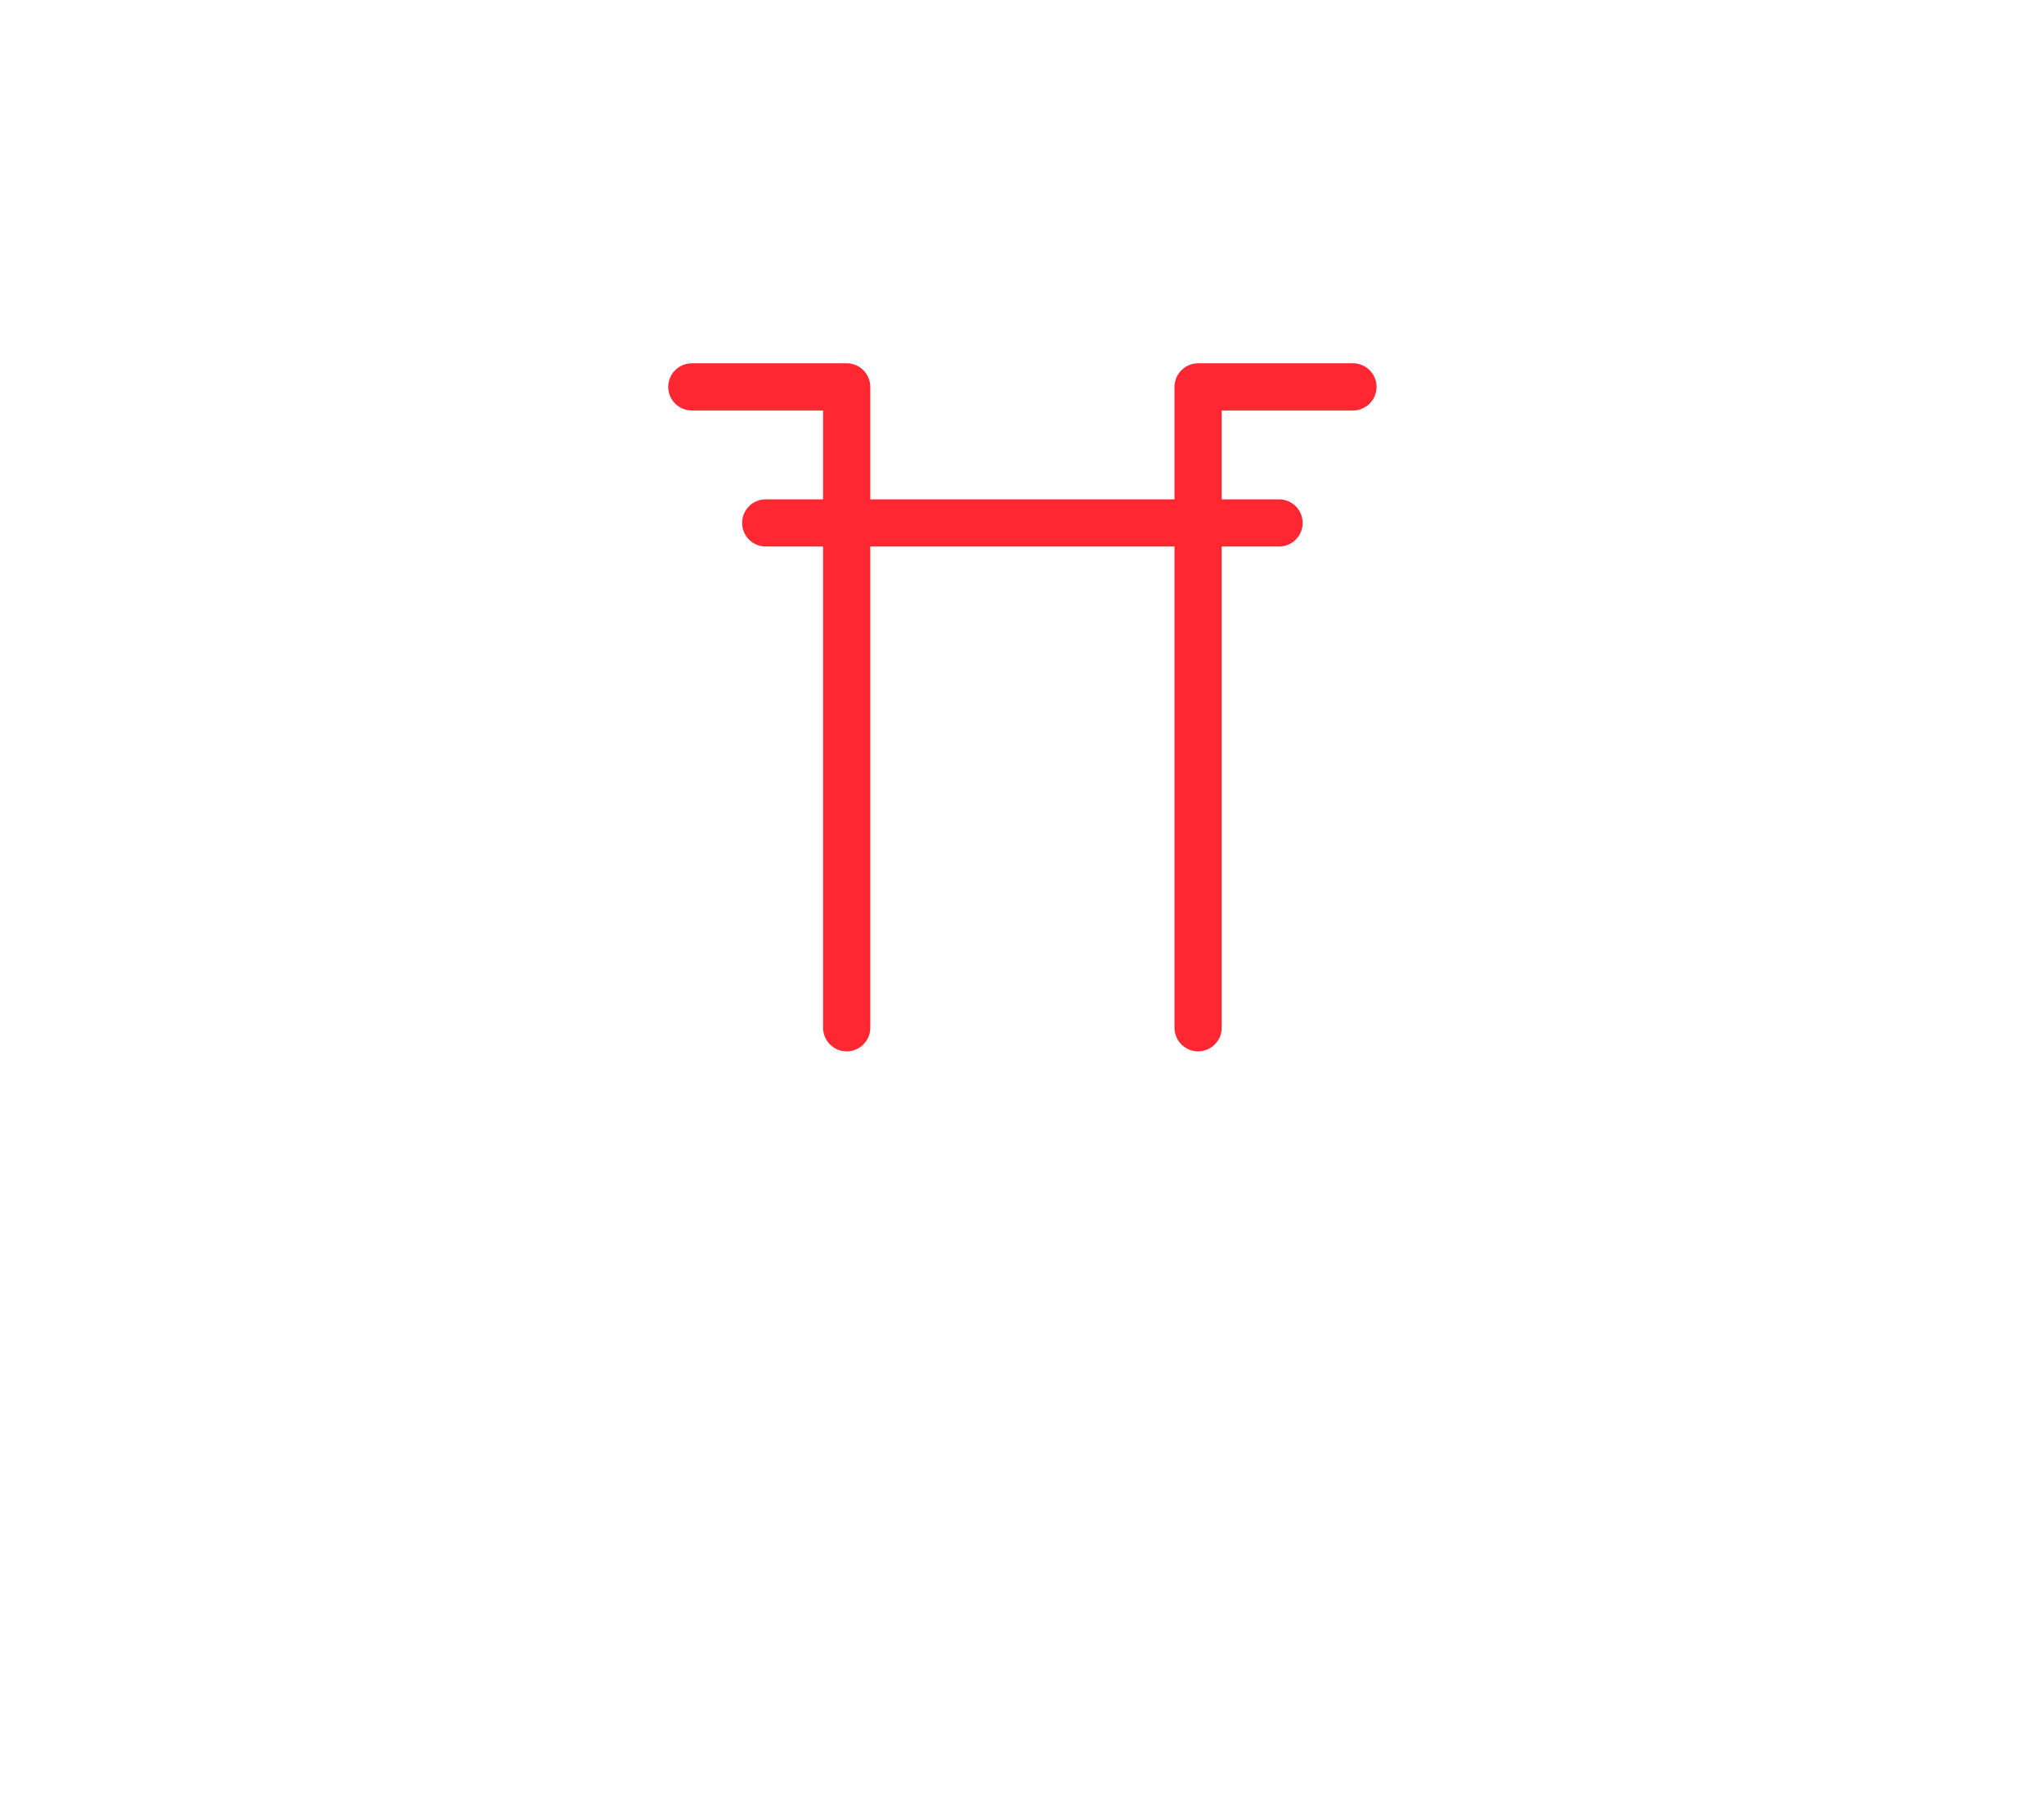 
<svg xmlns="http://www.w3.org/2000/svg" version="1.1" xmlns:xlink="http://www.w3.org/1999/xlink" preserveAspectRatio="none" x="0px" y="0px" width="130px" height="115px" viewBox="0 0 130 115">
<defs>
<g id="icon_r_box_02_84_Layer3_0_FILL">
<path fill="#FFFFFF" fill-opacity="0" stroke="none" d="
M 65 -55
L -65 -55 -65 25 65 25 65 -55 Z"/>
</g>

<g id="icon_r_box_02_84_Layer3_1_FILL">
<path fill="#FFFFFF" fill-opacity="0" stroke="none" d="
M 65.05 49.95
L 65.05 24.95 -64.95 24.95 -64.95 49.95 65.05 49.95 Z"/>
</g>

<g id="icon_r_box_02_84_Layer3_2_FILL">
<path fill="#FFFFFF" fill-opacity="0" stroke="none" d="
M 65 -52.85
L 65 -57.85 -65 -57.85 -65 -52.85 65 -52.85 Z"/>
</g>

<g id="icon_r_box_02_84_Layer3_3_FILL">
<path fill="#FFFFFF" fill-opacity="0" stroke="none" d="
M 65 54.95
L 65 49.95 -65 49.95 -65 54.95 65 54.95 Z"/>
</g>

<path id="icon_r_box_02_84_Layer2_0_MEMBER_0_1_STROKES" stroke="#FF2732" stroke-width="3" stroke-linejoin="round" stroke-linecap="round" fill="none" d="
M 1.5 1.5
L 11.35 1.5 11.35 42.25"/>

<path id="icon_r_box_02_84_Layer2_0_MEMBER_1_1_STROKES" stroke="#FF2732" stroke-width="3" stroke-linejoin="round" stroke-linecap="round" fill="none" d="
M 43.55 1.5
L 33.7 1.5 33.7 42.25"/>

<path id="icon_r_box_02_84_Layer2_0_MEMBER_2_1_STROKES" stroke="#FF2732" stroke-width="3" stroke-linejoin="round" stroke-linecap="round" fill="none" d="
M 6.2 10.15
L 38.85 10.15"/>
</defs>

<g transform="matrix( 1, 0, 0, 1, 65,60) ">
<g transform="matrix( 1, 0, 0, 1, 0,0) ">
<use xlink:href="#icon_r_box_02_84_Layer3_0_FILL"/>
</g>

<g transform="matrix( 1, 0, 0, 1, -0.05,0.05) ">
<use xlink:href="#icon_r_box_02_84_Layer3_1_FILL"/>
</g>

<g transform="matrix( 1, 0, 0, 1, 0,-2.15) ">
<use xlink:href="#icon_r_box_02_84_Layer3_2_FILL"/>
</g>

<g transform="matrix( 1, 0, 0, 1, 0,0.05) ">
<use xlink:href="#icon_r_box_02_84_Layer3_3_FILL"/>
</g>

<g transform="matrix( 1, 0, 0, 1, -22.5,-36.9) ">
<use xlink:href="#icon_r_box_02_84_Layer2_0_MEMBER_0_1_STROKES"/>
</g>

<g transform="matrix( 1, 0, 0, 1, -22.5,-36.9) ">
<use xlink:href="#icon_r_box_02_84_Layer2_0_MEMBER_1_1_STROKES"/>
</g>

<g transform="matrix( 1, 0, 0, 1, -22.5,-36.9) ">
<use xlink:href="#icon_r_box_02_84_Layer2_0_MEMBER_2_1_STROKES"/>
</g>
</g>
</svg>

